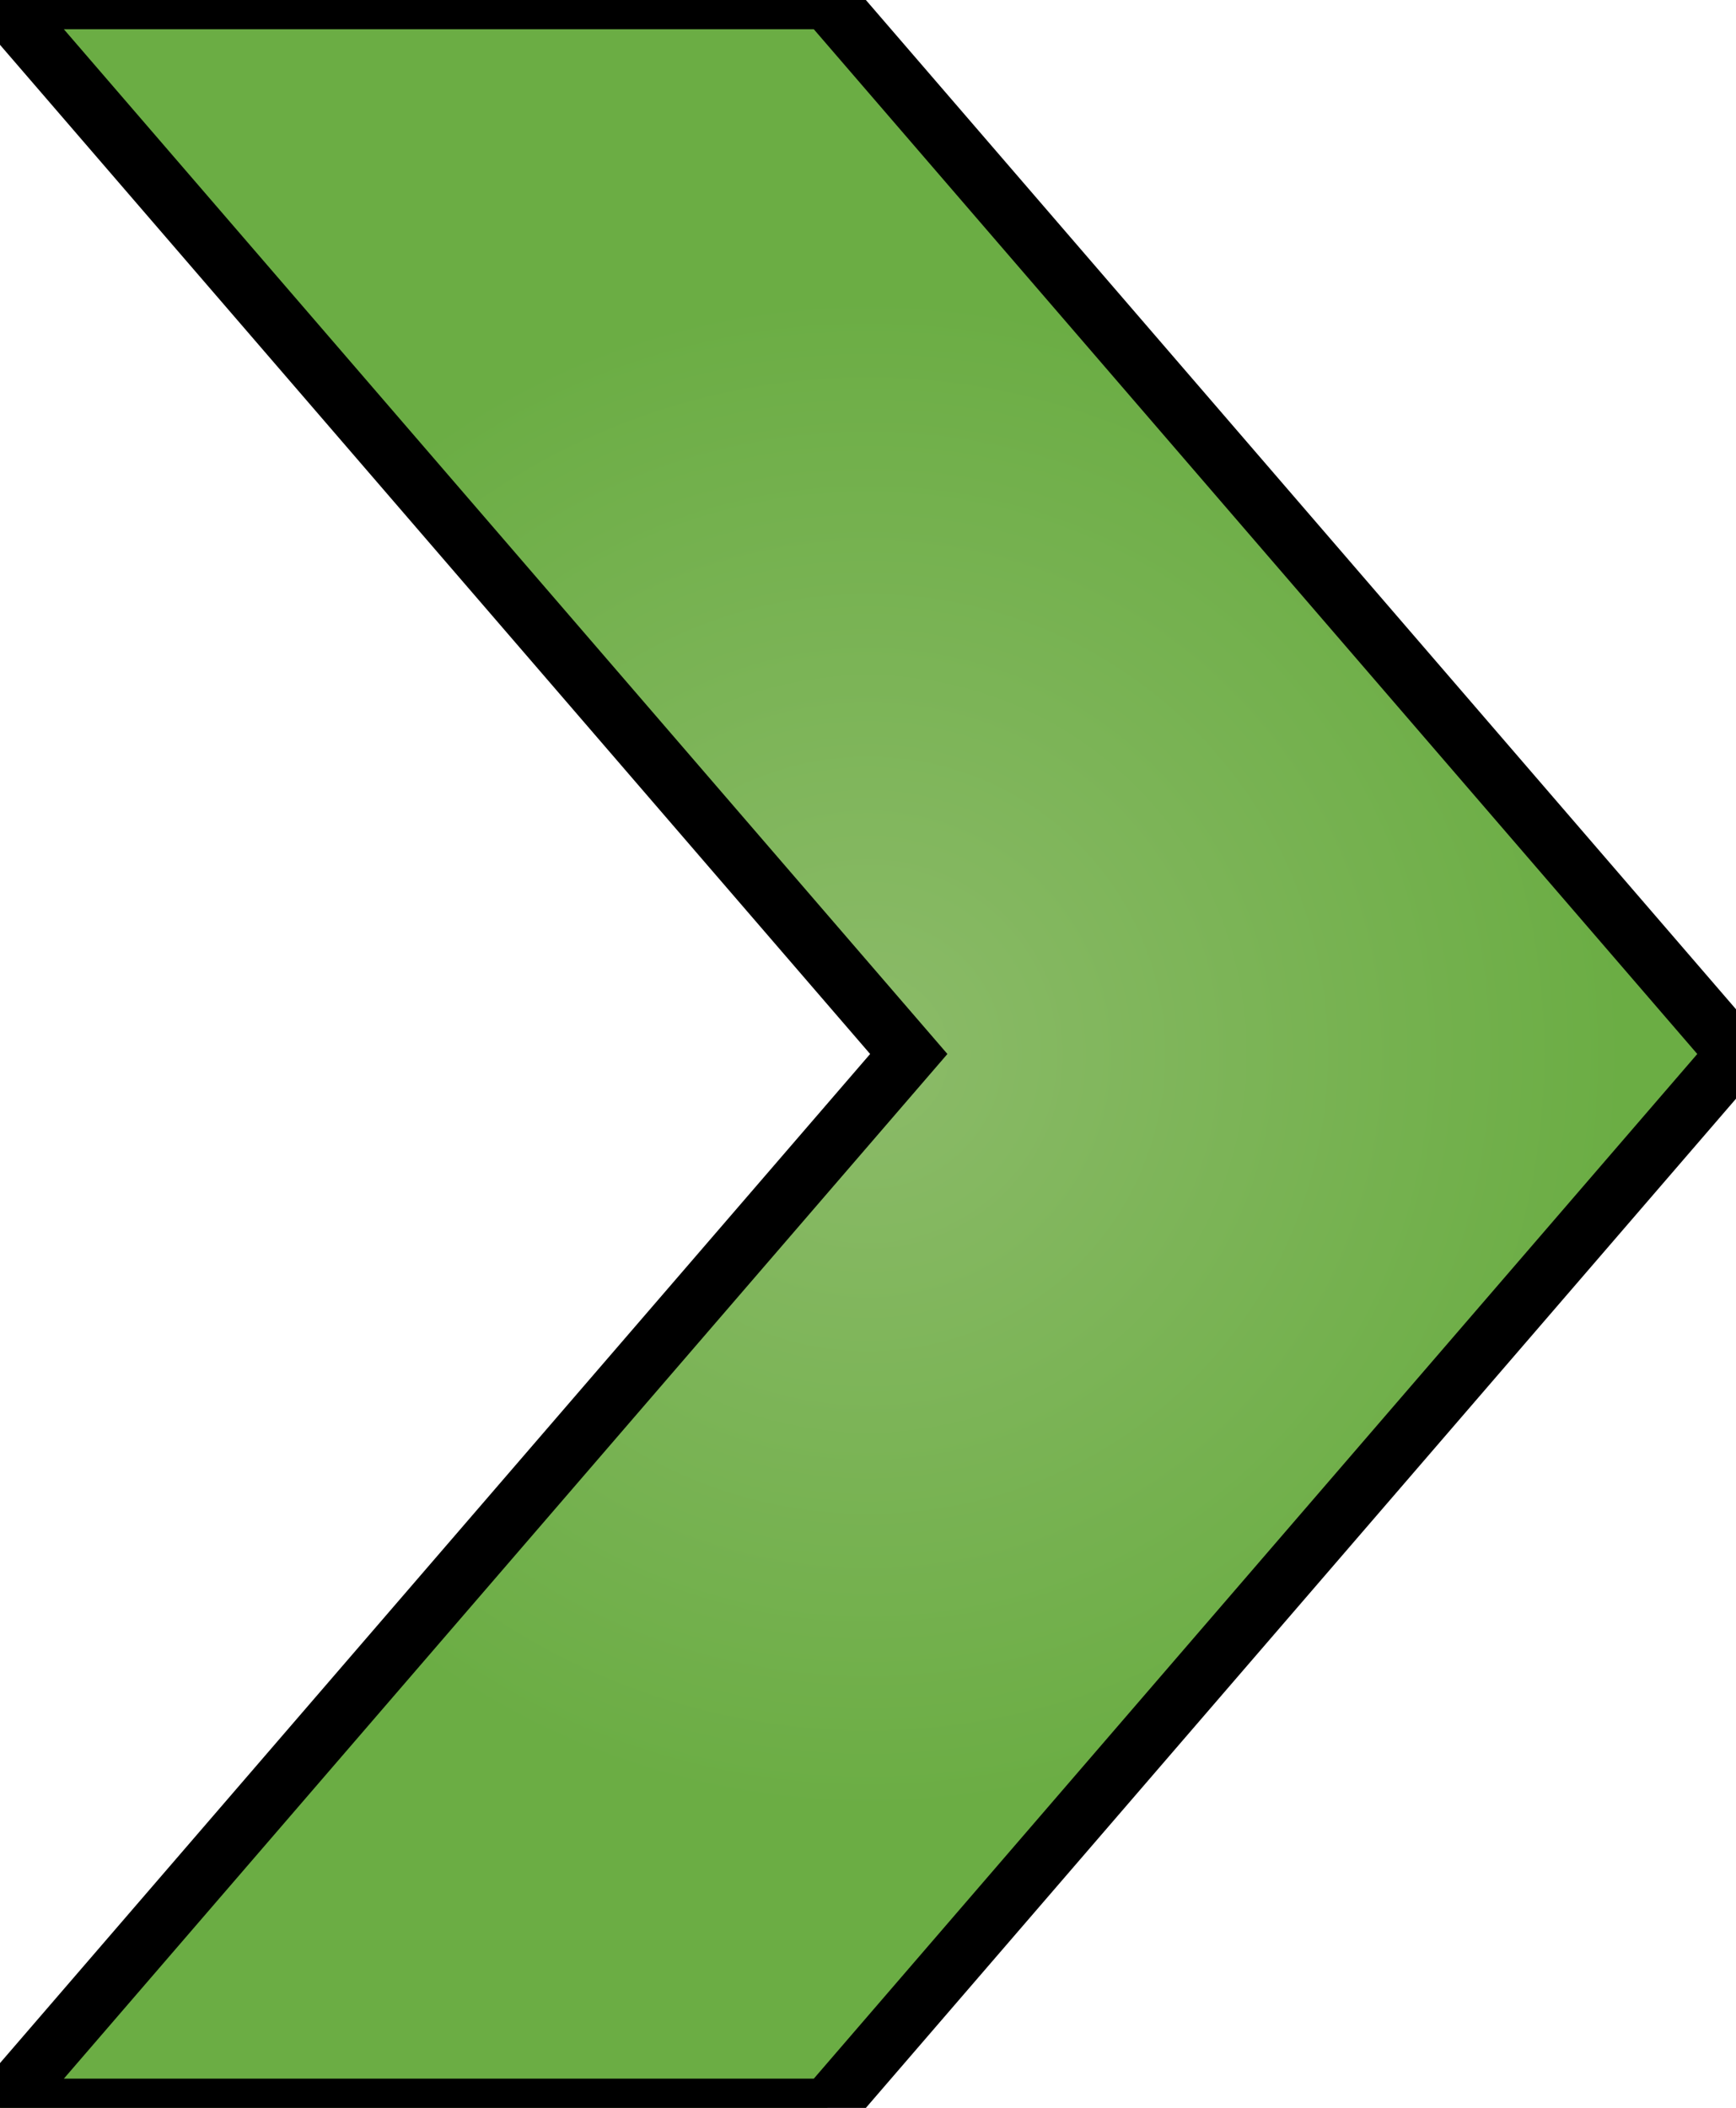 <?xml version="1.0" encoding="utf-8"?>
<!-- Generator: Adobe Illustrator 17.0.0, SVG Export Plug-In . SVG Version: 6.00 Build 0)  -->
<!DOCTYPE svg PUBLIC "-//W3C//DTD SVG 1.1//EN" "http://www.w3.org/Graphics/SVG/1.1/DTD/svg11.dtd">
<svg version="1.1" id="Capa_1" xmlns:x="http://ns.adobe.com/Extensibility/1.0/" xmlns:i="http://ns.adobe.com/AdobeIllustrator/10.0/" xmlns:graph="http://ns.adobe.com/Graphs/1.0/"
	 xmlns="http://www.w3.org/2000/svg" xmlns:xlink="http://www.w3.org/1999/xlink" x="0px" y="0px" width="22.249px"
	 height="27.009px" viewBox="0 0 22.249 27.009" enable-background="new 0 0 22.249 27.009" xml:space="preserve">
<radialGradient id="SVGID_1_" cx="12.001" cy="12.005" r="12.372" gradientTransform="matrix(-1 0 0 -1 23.125 25.509)" gradientUnits="userSpaceOnUse">
	<stop  offset="0" style="stop-color:#8CBB69"/>
	<stop  offset="0.784" style="stop-color:#6BAD44"/>
</radialGradient>
<polygon fill="url(#SVGID_1_)" stroke="#000000" stroke-width="0.75" stroke-miterlimit="10" points="10.602,0 22.248,13.505 
	10.602,27.009 0,27.009 11.647,13.505 0,0 "/>
</svg>
